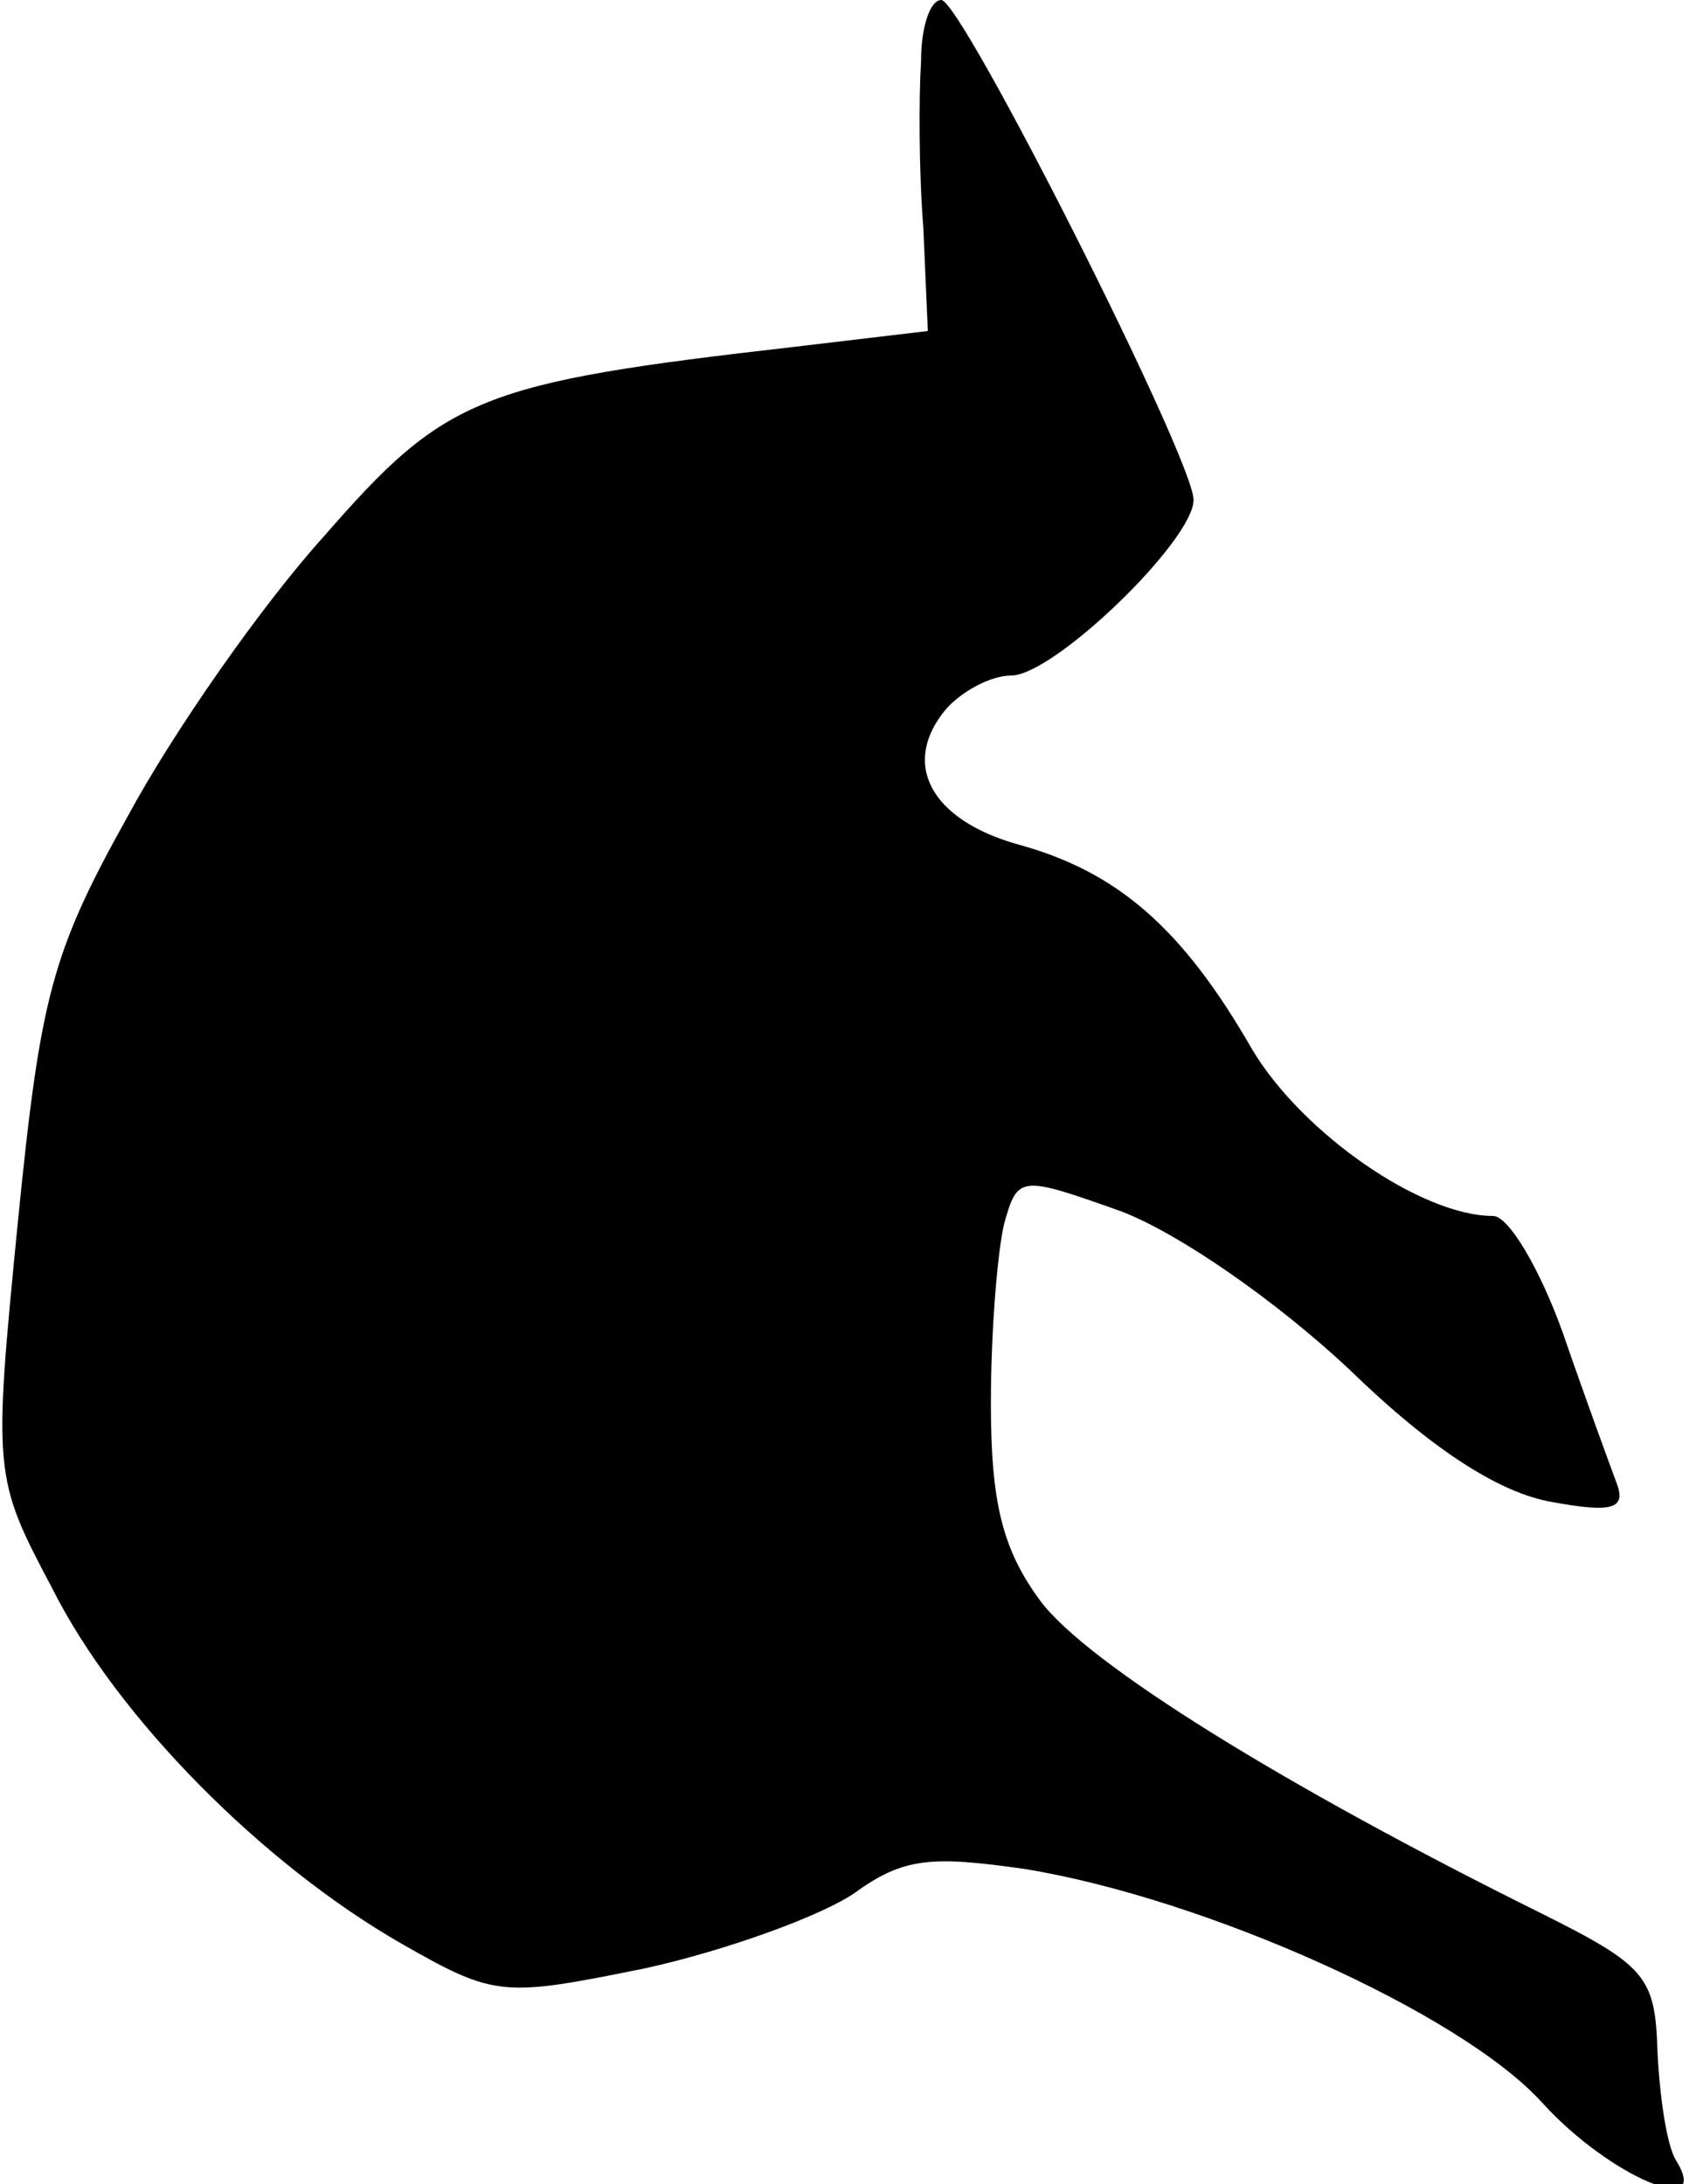 <?xml version="1.0" standalone="no"?>
<!DOCTYPE svg PUBLIC "-//W3C//DTD SVG 20010904//EN"
 "http://www.w3.org/TR/2001/REC-SVG-20010904/DTD/svg10.dtd">
<svg version="1.0" xmlns="http://www.w3.org/2000/svg"
 width="75pt" height="97pt" viewBox="0 0 75 97"
 preserveAspectRatio="xMidYMid meet">
<g transform="translate(0,97) scale(0.1,-0.1)"
fill="#000000" stroke="none">
<path fill="#000000" stroke="none" d="M409 943 c-1 -16 -1 -49 1 -74 l2 -46
-59 -7 c-140 -16 -155 -22 -209 -84 -28 -31 -67 -87 -87 -124 -34 -61 -39 -80
-49 -180 -11 -112 -11 -114 15 -163 29 -58 94 -123 155 -158 42 -24 45 -24
109 -11 36 8 77 23 92 33 22 16 34 17 76 11 80 -13 194 -64 230 -104 30 -33
76 -52 59 -25 -4 7 -7 28 -8 48 -1 33 -5 38 -51 61 -115 57 -202 111 -223 139
-17 23 -22 44 -22 88 0 32 3 68 6 80 6 21 7 21 52 5 26 -10 69 -40 101 -70 37
-36 67 -55 90 -59 27 -5 33 -3 29 8 -3 8 -14 38 -24 67 -10 28 -24 52 -31 52
-32 0 -85 37 -107 74 -31 54 -60 79 -104 91 -39 11 -52 36 -32 60 7 8 20 15
29 15 19 0 81 60 81 78 0 18 -103 222 -112 222 -5 0 -9 -12 -9 -27z"/>
</g>
</svg>
